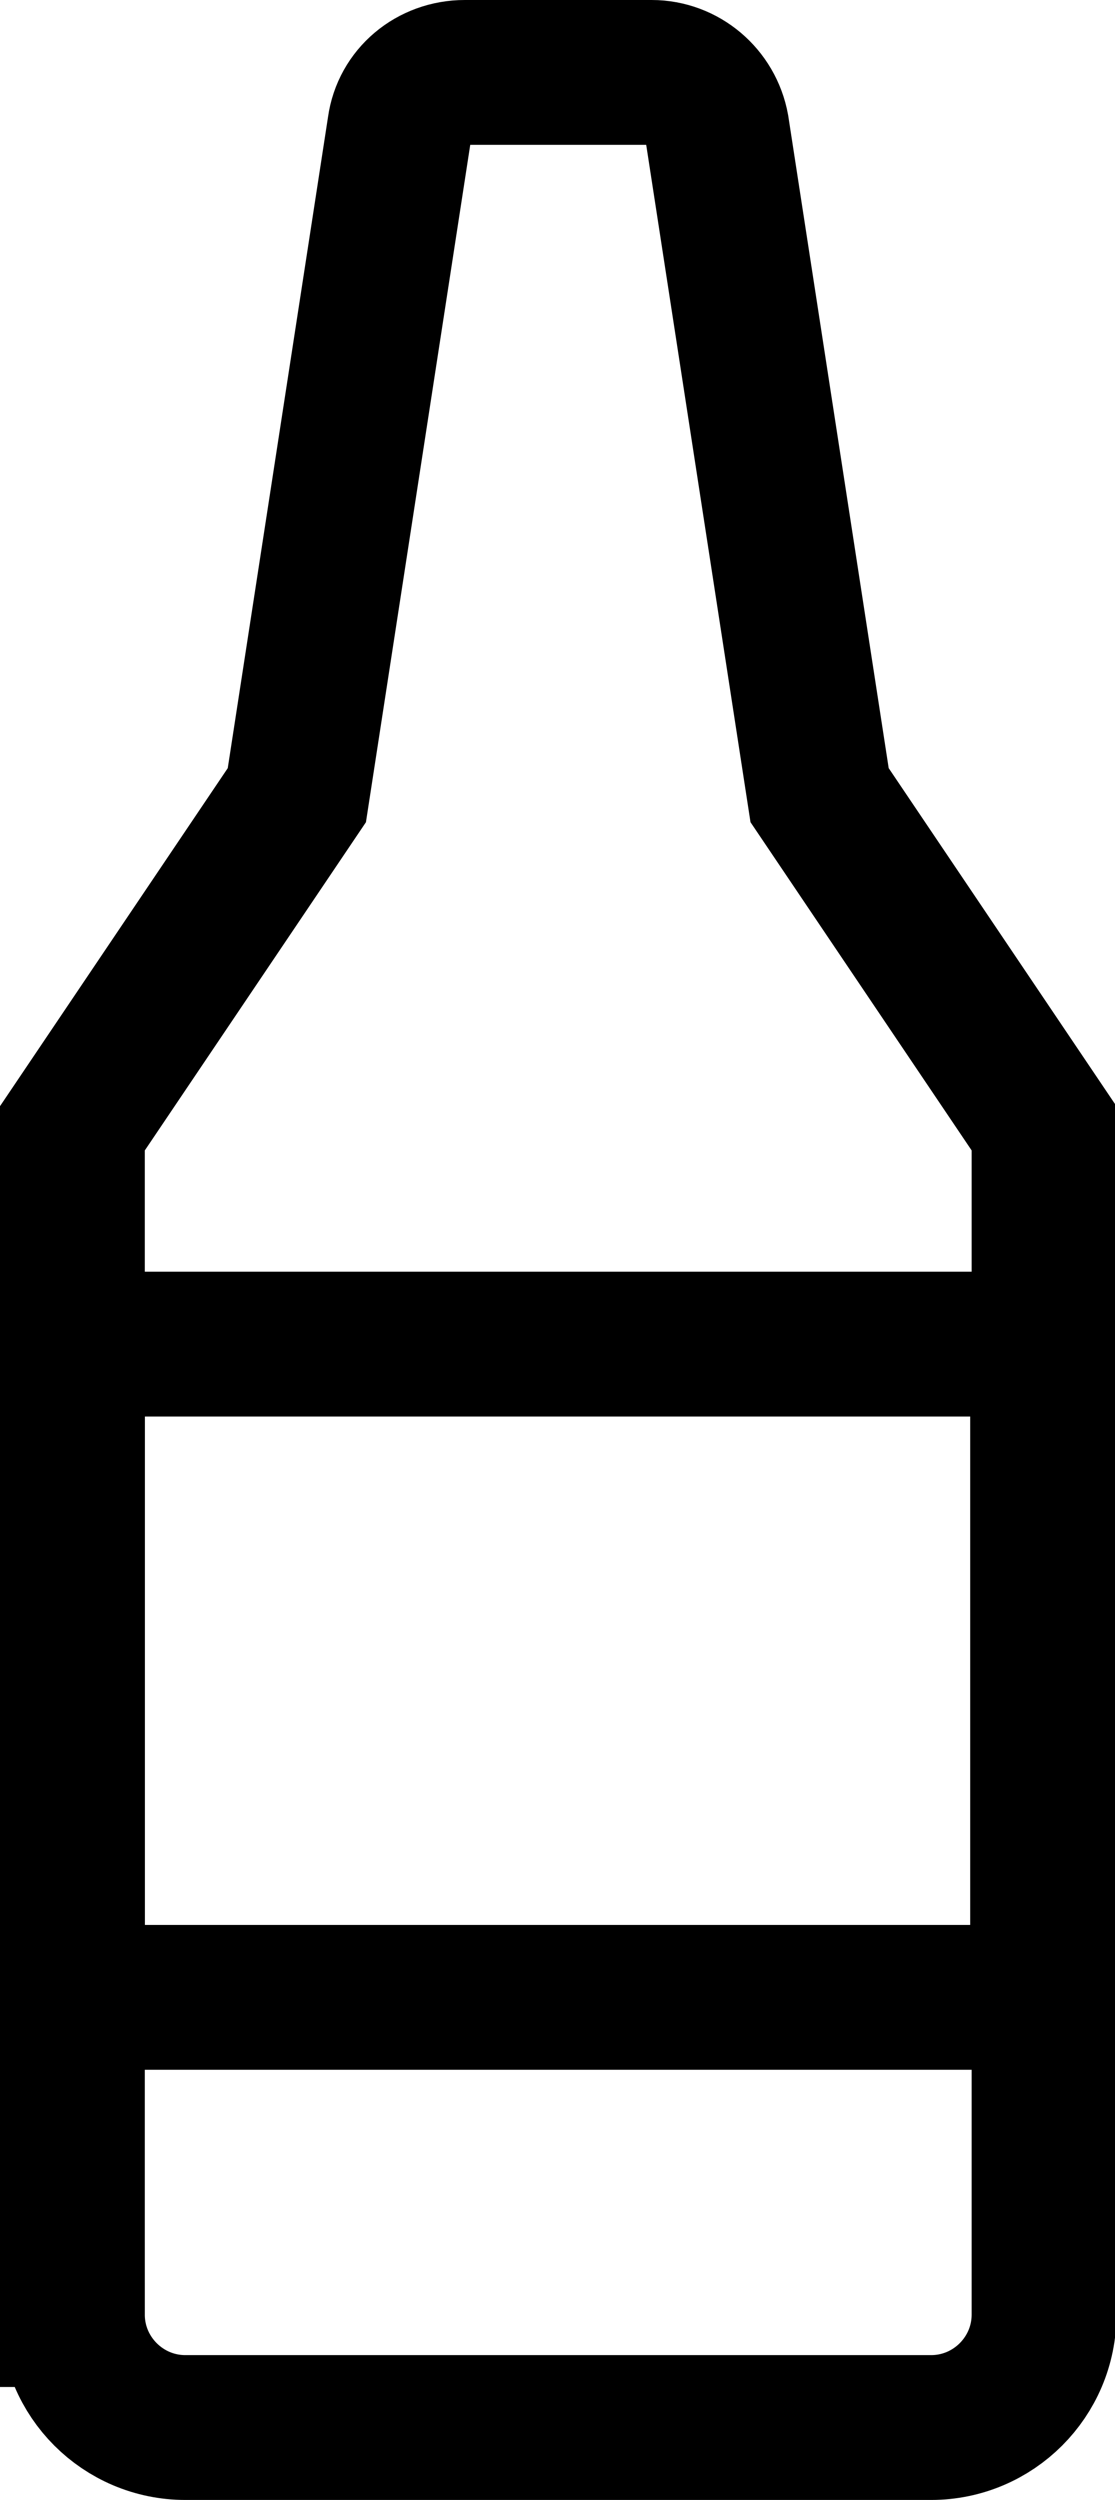 <?xml version="1.0" encoding="UTF-8"?>
<svg id="Layer_1" data-name="Layer 1" xmlns="http://www.w3.org/2000/svg" viewBox="0 0 7.7 17.26">
  <defs>
    <style>
      .cls-1 {
        fill: none;
        stroke: #000;
        stroke-miterlimit: 10;
      }
    </style>
  </defs>
  <path class="cls-1" d="m.5,15.98V7.79l1.55-2.3L2.76.88c.03-.22.22-.38.45-.38h1.29c.22,0,.41.16.45.38l.71,4.61,1.55,2.3v8.19c0,.43-.35.78-.78.78H1.28c-.43,0-.78-.35-.78-.78Z"/>
  <rect class="cls-1" x=".5" y="9.28" width="6.7" height="4.51"/>
</svg>